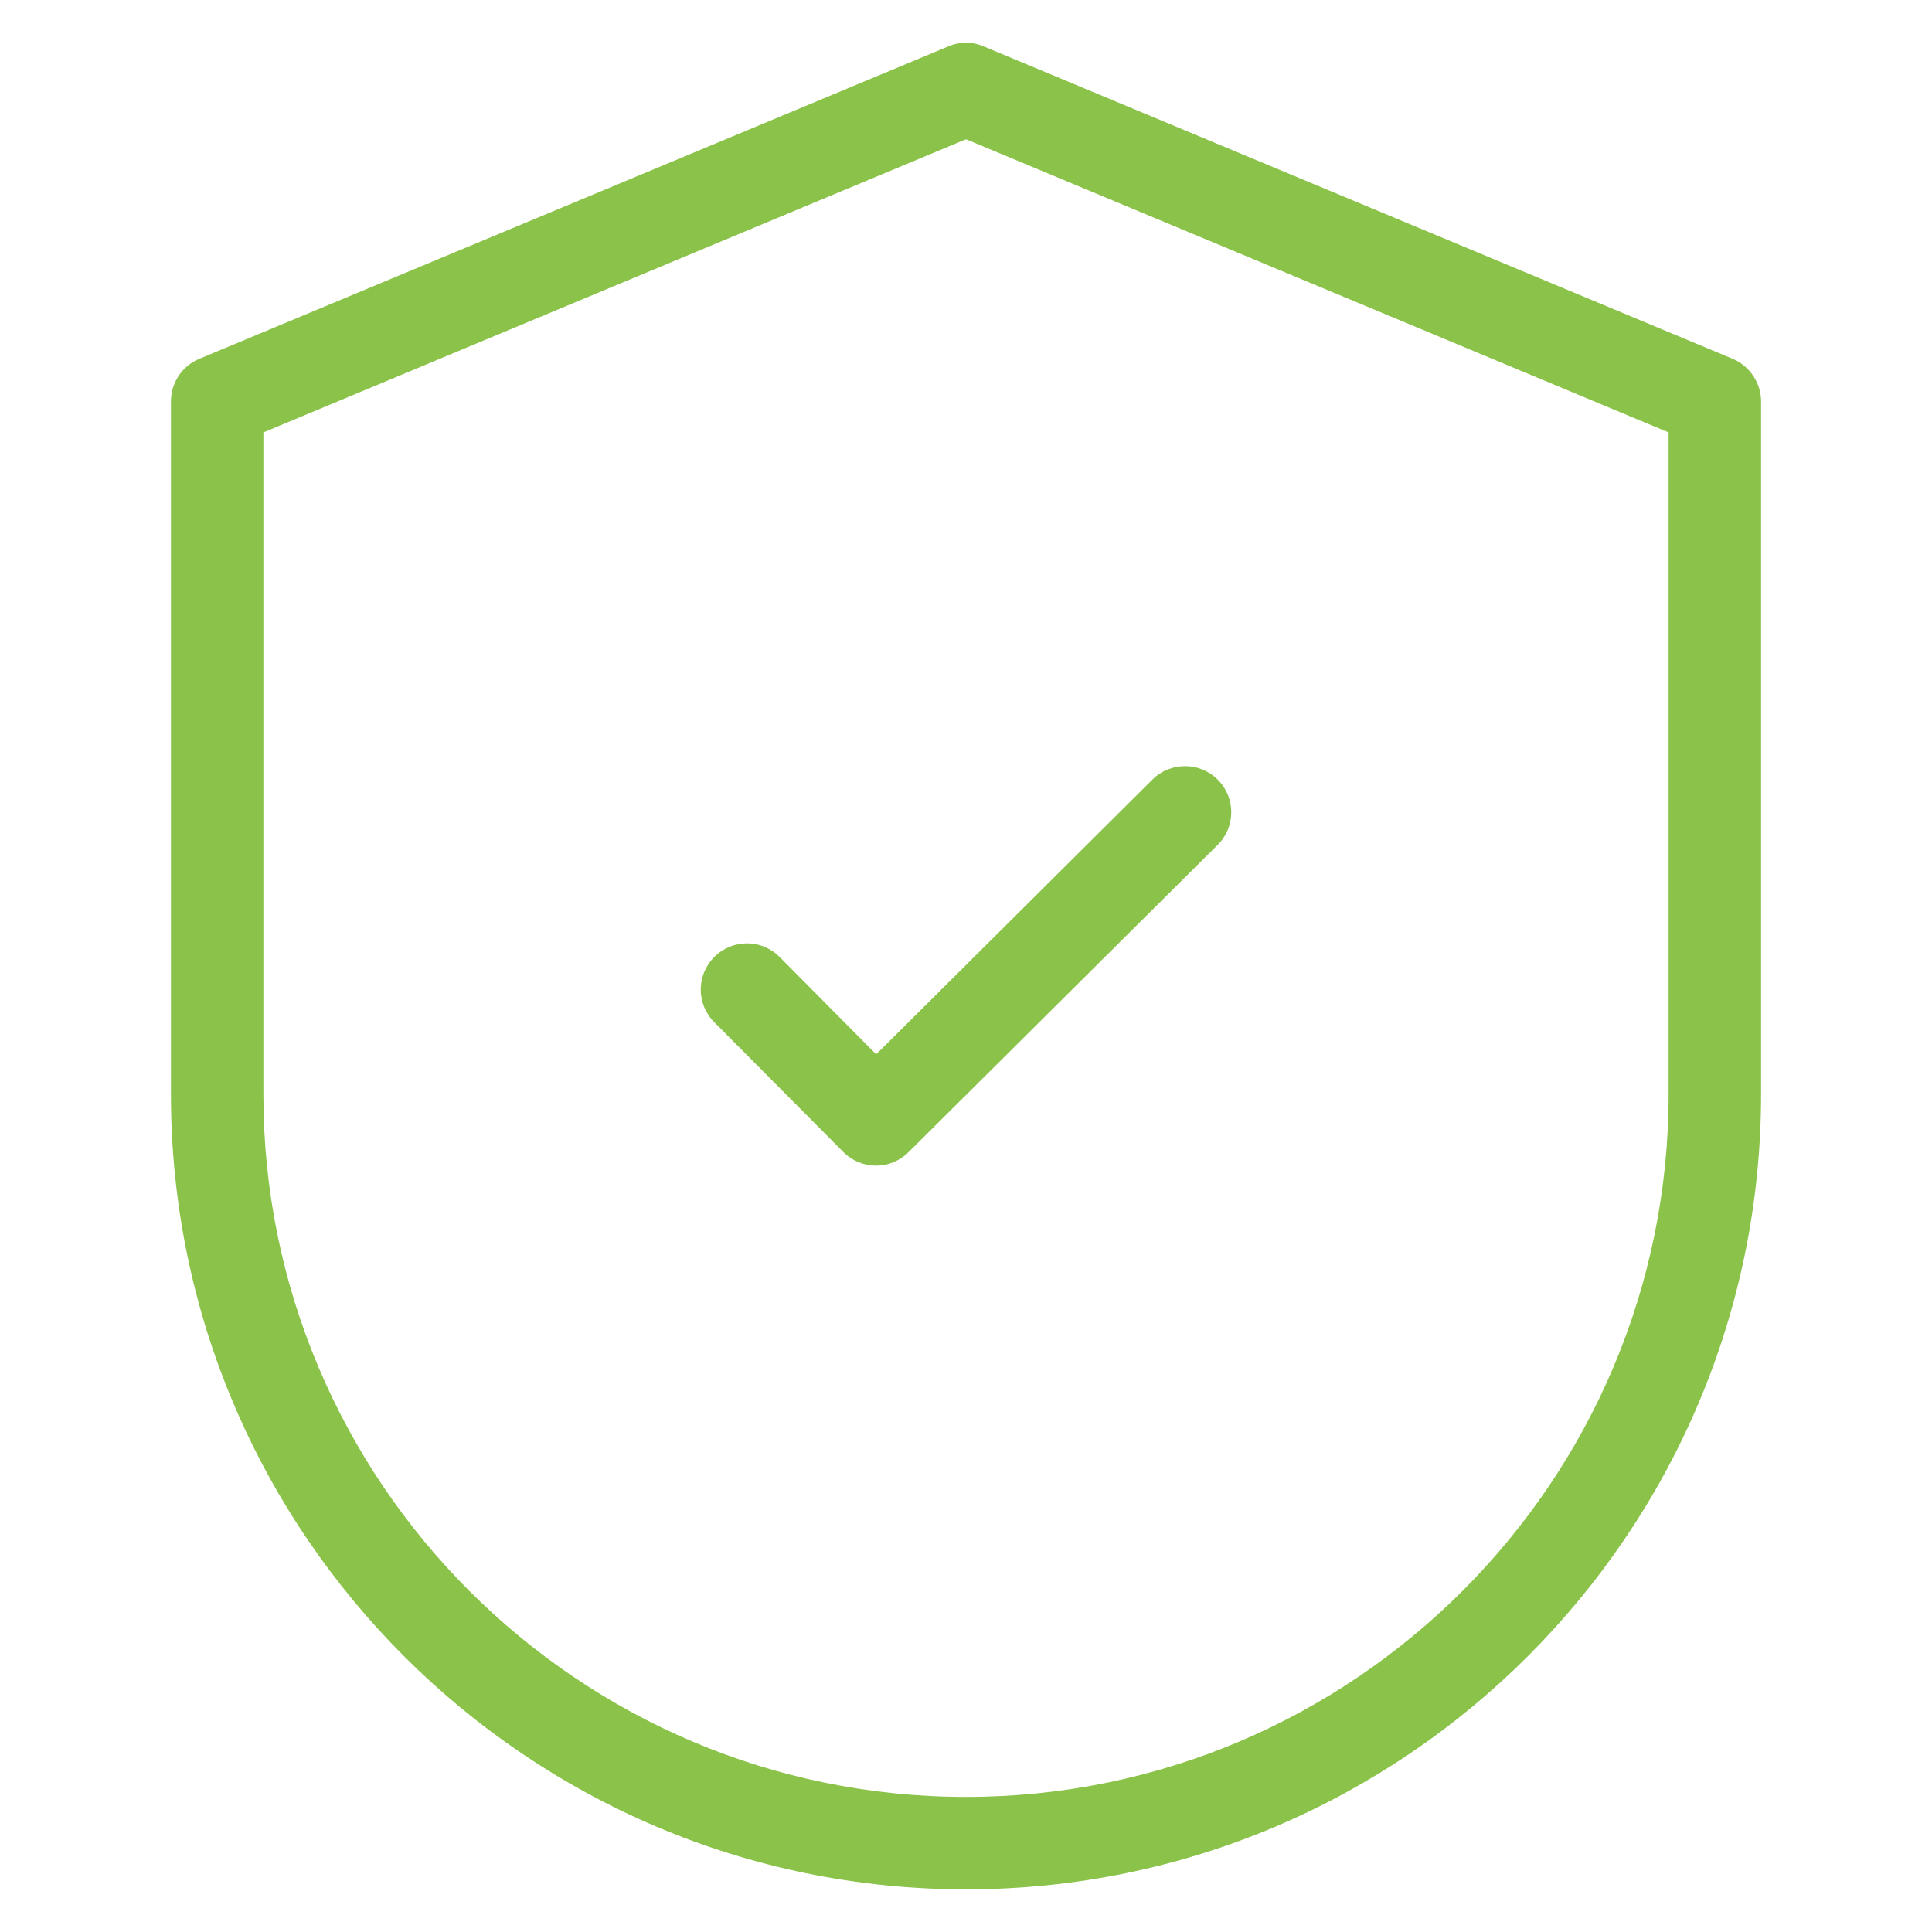 <svg xmlns="http://www.w3.org/2000/svg" viewBox="0 0 512 512" width="512" height="512"><g fill="#8BC34A"><path d="M305.4 206.6l-73.2 72.8-25.6-25.8c-4.8-4.8-12.5-4.8-17.3 0-4.8 4.8-4.8 12.5 0 17.3l34.2 34.4c2.4 2.4 5.5 3.6 8.7 3.6 3.1 0 6.2-1.2 8.6-3.6l81.9-81.4c4.8-4.8 4.8-12.5 0-17.3-4.7-4.7-12.5-4.8-17.3 0z"/><path d="M466.7 290V106.4c0-4.9-3-9.4-7.5-11.3L260.7 12.3c-3-1.3-6.4-1.3-9.4 0L52.8 95.1c-4.6 1.9-7.5 6.4-7.5 11.3V290c0 116.2 94.5 210.7 210.7 210.7S466.7 406.1 466.7 290zM256 476.2c-102.7 0-186.2-83.5-186.2-186.2V114.6L256 36.9l186.2 77.7V290c0 102.6-83.5 186.2-186.2 186.2z"/></g></svg>